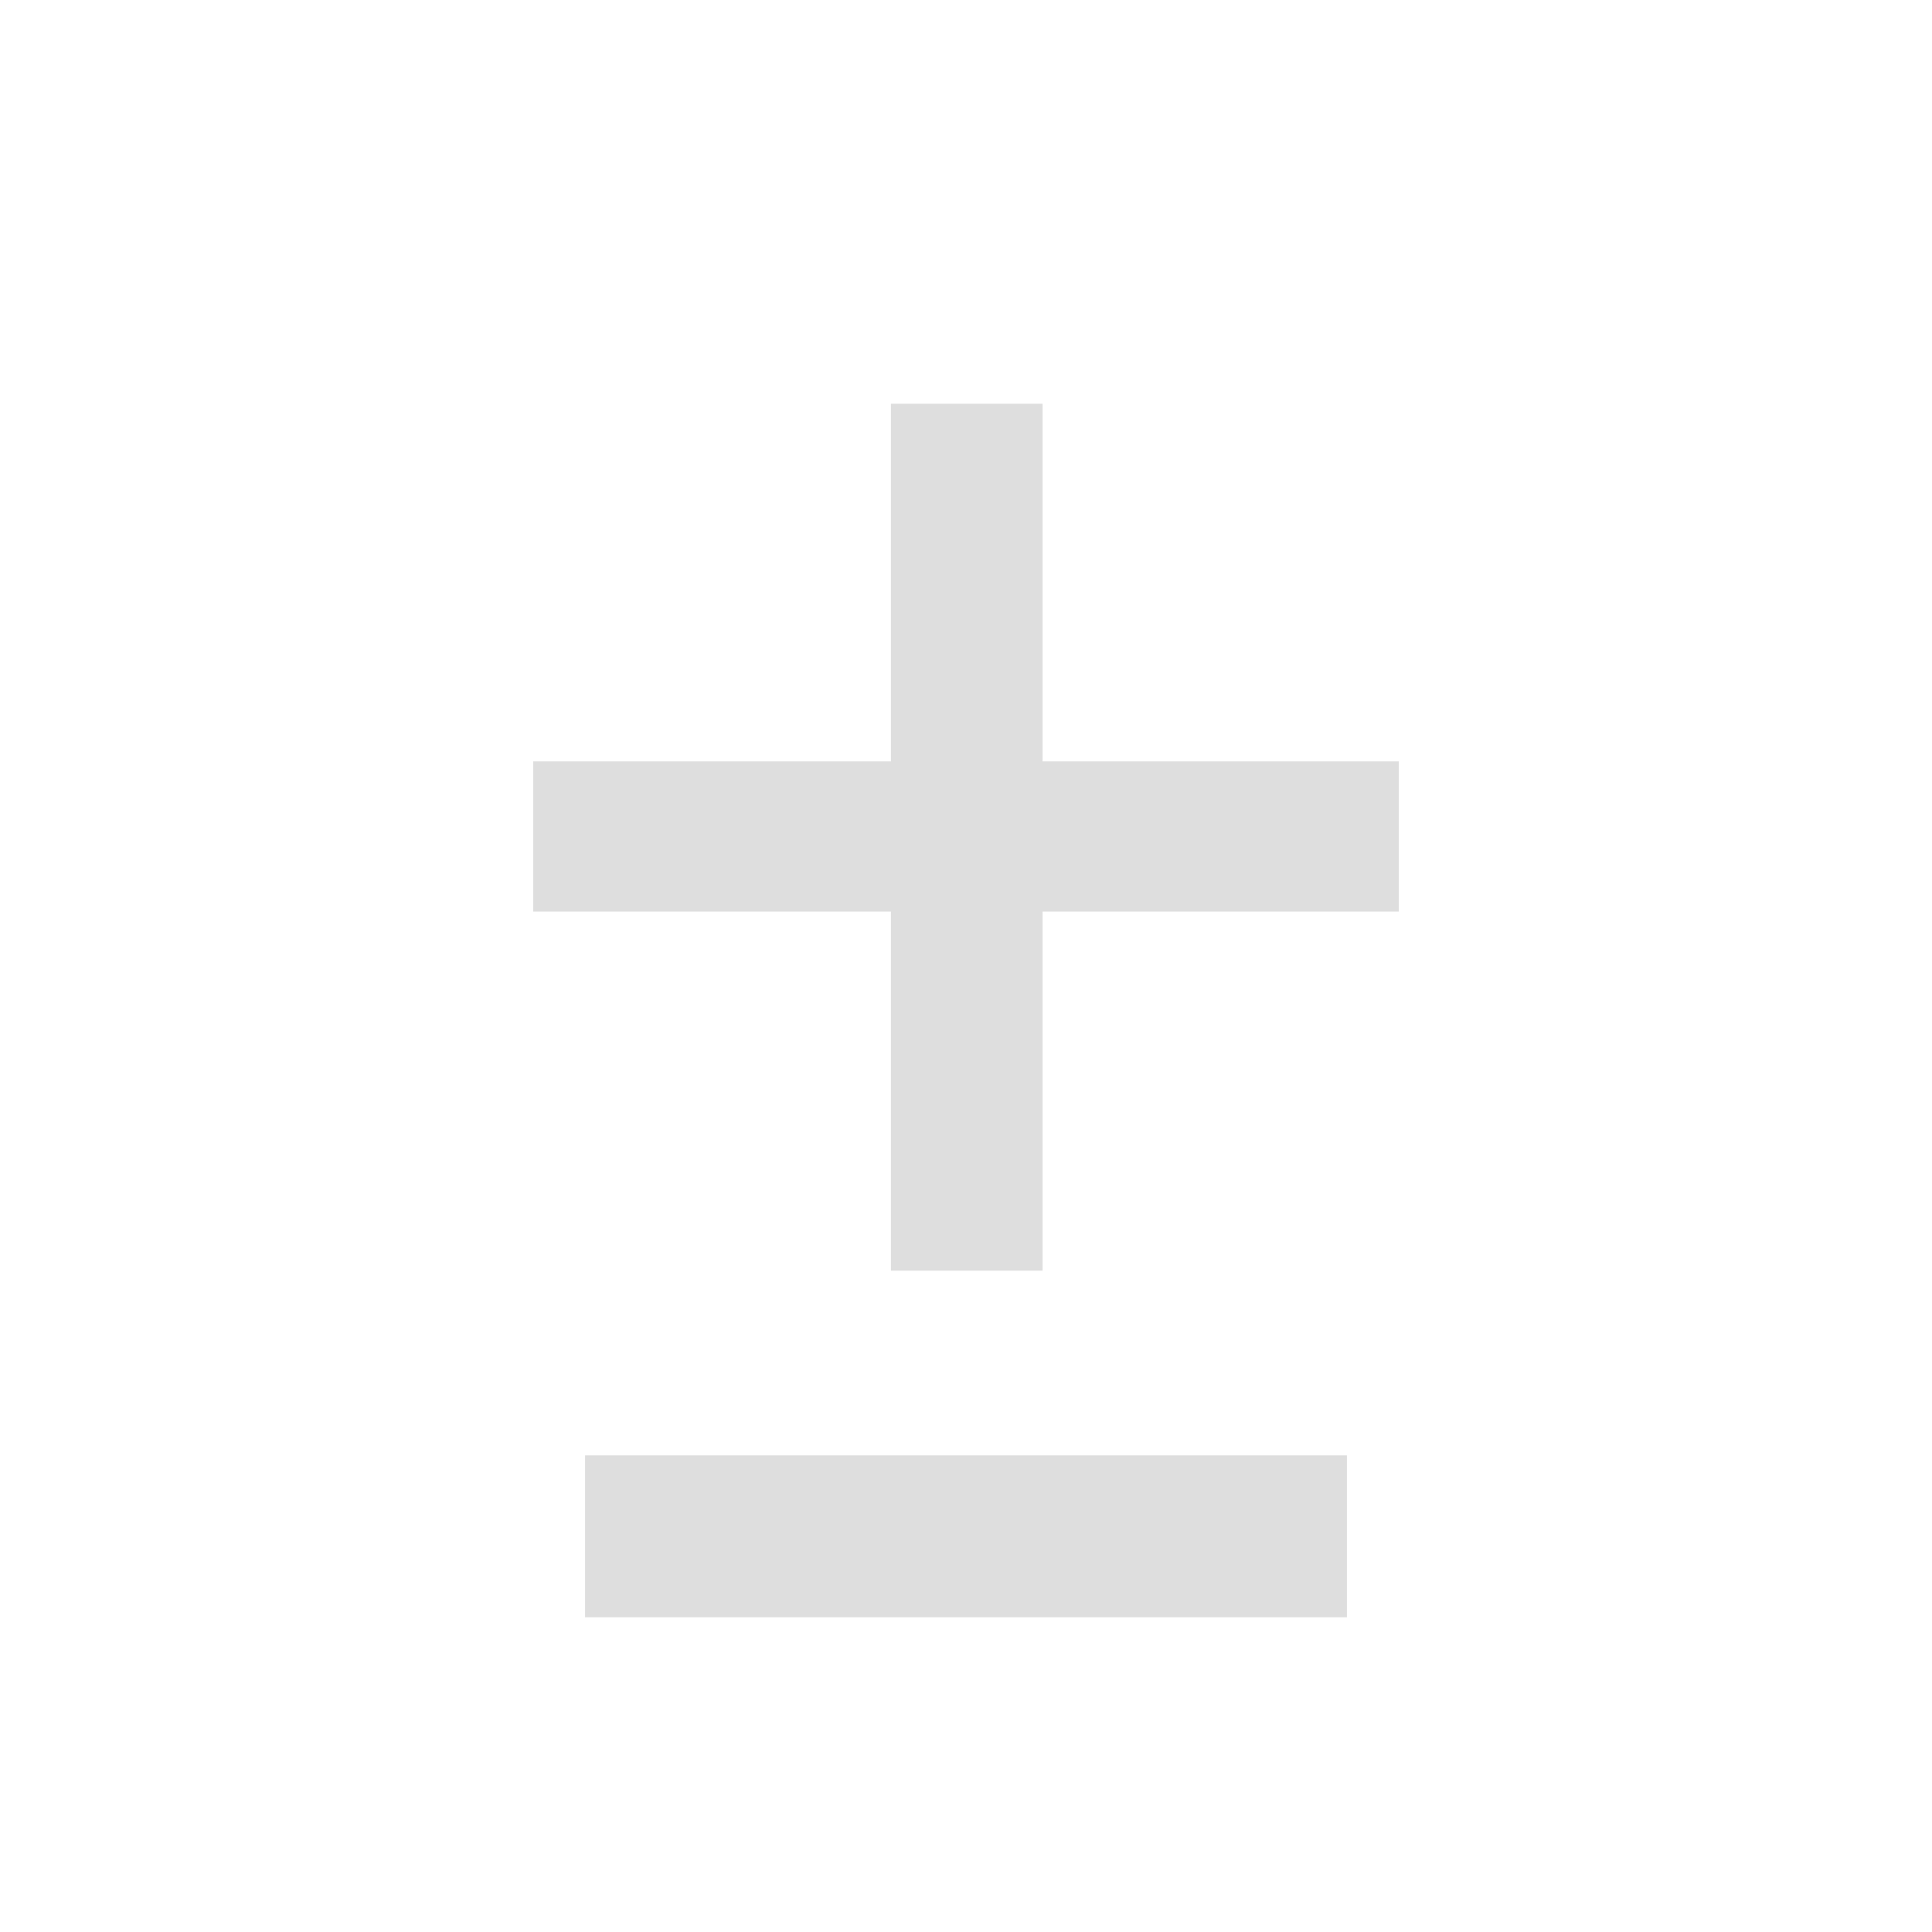 <?xml version="1.0" encoding="UTF-8"?>
<svg xmlns="http://www.w3.org/2000/svg" xmlns:xlink="http://www.w3.org/1999/xlink" baseProfile="tiny" contentScriptType="text/ecmascript" contentStyleType="text/css" height="30px" preserveAspectRatio="xMidYMid meet" version="1.1" viewBox="0 0 30 30" width="30px" x="0px" y="0px" zoomAndPan="magnify">
<rect fill="none" height="30" width="30"/>
<path color="#000000" d="M 13.834 6.269 L 13.834 11.823 L 8.28 11.823 L 8.28 14.155 L 13.834 14.155 L 13.834 19.731 L 16.189 19.731 L 16.189 14.155 L 21.72 14.155 L 21.72 11.823 L 16.189 11.823 L 16.189 6.269 L 13.834 6.269 z " display="inline" fill="#dedede" fill-opacity="1" fill-rule="nonzero" stroke="none" visibility="visible"/>
<path color="#000000" d="M 9.085 22.599 L 9.085 25.113 L 20.915 25.113 L 20.915 22.599 L 9.085 22.599 z " display="inline" fill="#dedede" fill-opacity="1" fill-rule="nonzero" stroke="none" visibility="visible"/>
</svg>
